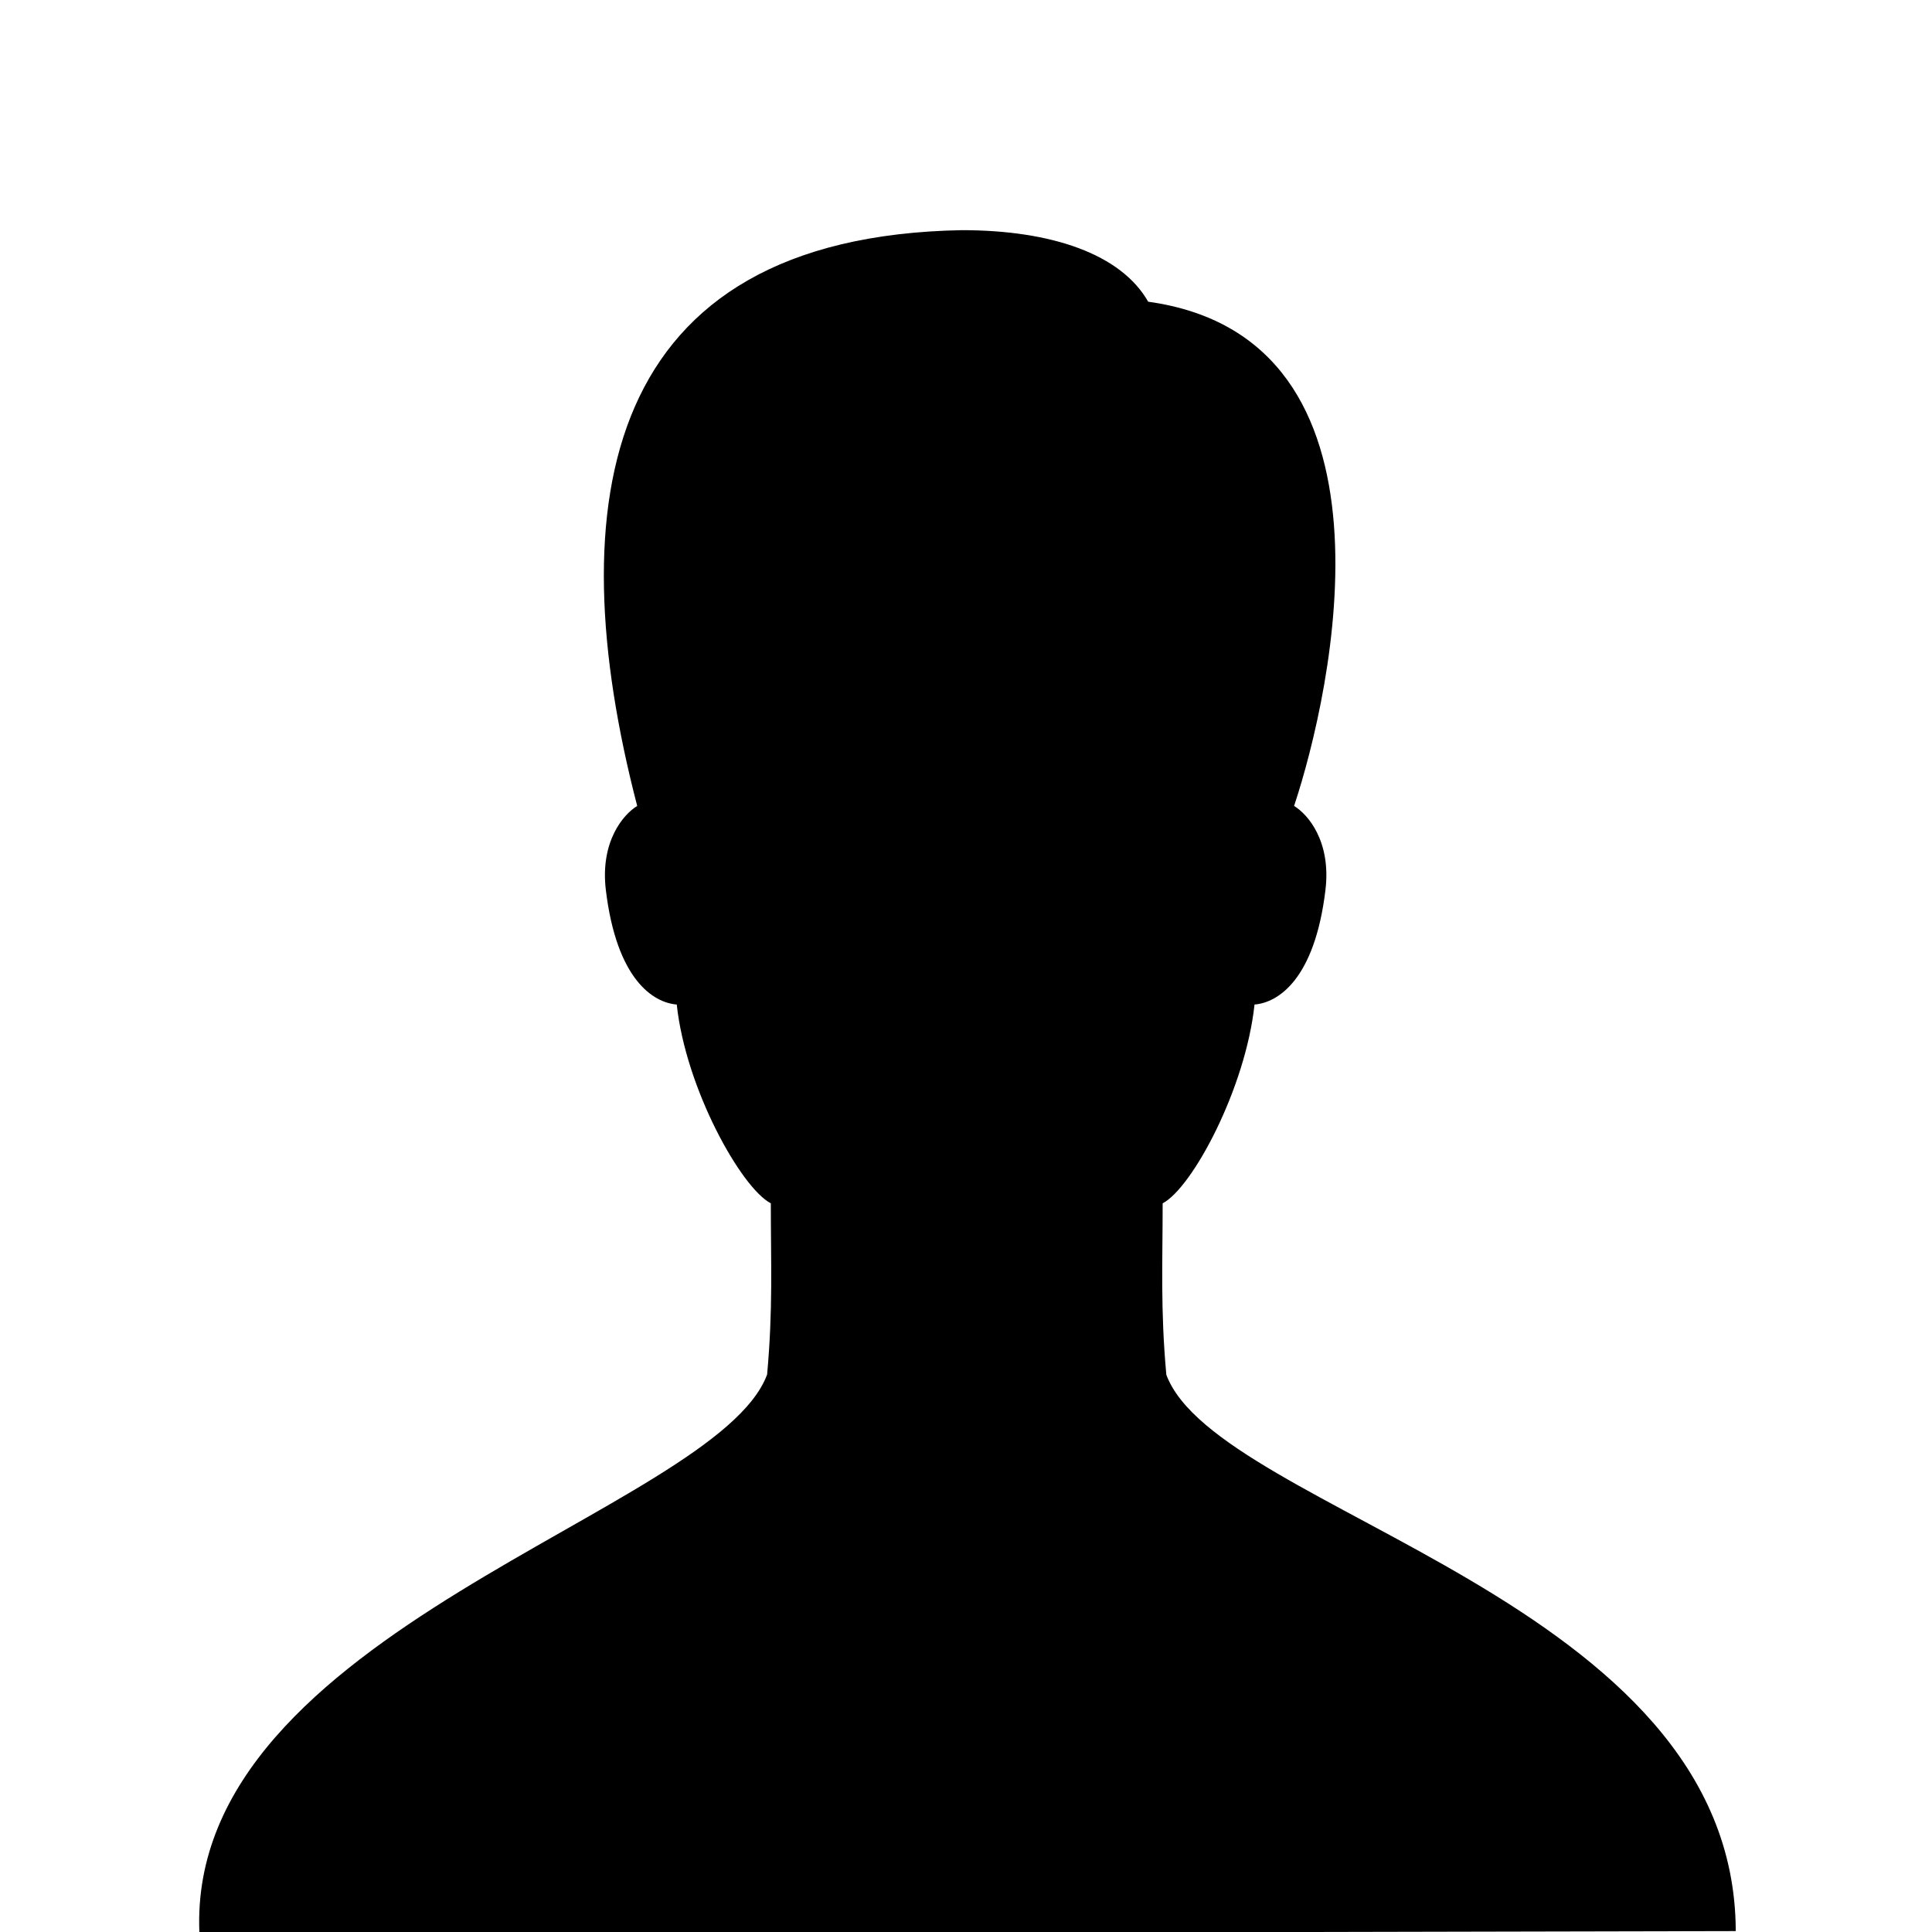 <?xml version="1.0" encoding="UTF-8" standalone="no"?>
<svg
   width="38"
   height="38"
   viewBox="0 0 38 38"
   fill="none"
   version="1.1"
   id="svg4"
   sodipodi:docname="user.svg"
   inkscape:version="1.2.1 (9c6d41e410, 2022-07-14)"
   xmlns:inkscape="http://www.inkscape.org/namespaces/inkscape"
   xmlns:sodipodi="http://sodipodi.sourceforge.net/DTD/sodipodi-0.dtd"
   xmlns="http://www.w3.org/2000/svg"
   xmlns:svg="http://www.w3.org/2000/svg">
  <defs
     id="defs8" />
  <sodipodi:namedview
     id="namedview6"
     pagecolor="#ffffff"
     bordercolor="#999999"
     borderopacity="1"
     inkscape:showpageshadow="0"
     inkscape:pageopacity="0"
     inkscape:pagecheckerboard="0"
     inkscape:deskcolor="#d1d1d1"
     showgrid="false"
     showguides="true"
     inkscape:zoom="29.342857"
     inkscape:cx="14.023856"
     inkscape:cy="23.225414"
     inkscape:window-width="3440"
     inkscape:window-height="1375"
     inkscape:window-x="0"
     inkscape:window-y="0"
     inkscape:window-maximized="1"
     inkscape:current-layer="svg4">
    <sodipodi:guide
       position="19,19"
       orientation="-1,0"
       id="guide2297"
       inkscape:locked="false"
       inkscape:label=""
       inkscape:color="rgb(0,134,229)" />
    <sodipodi:guide
       position="19,0"
       orientation="0,1"
       id="guide3025"
       inkscape:locked="false"
       inkscape:label=""
       inkscape:color="rgb(0,134,229)" />
  </sodipodi:namedview>
  <path
     d="m 22.94,27.036 c -0.117,-1.29 -0.072,-2.19 -0.072,-3.368 0.584,-0.306 1.63,-2.26 1.807,-3.91 0.459,-0.038 1.183,-0.486 1.395,-2.254 0.114,-0.95 -0.34,-1.484 -0.617,-1.652 0.747,-2.247 2.299,-9.199 -2.87,-9.918 -0.532,-0.934 -1.894,-1.407 -3.665,-1.407 -7.083,0.13 -7.938,5.349 -6.385,11.325 -0.276,0.168 -0.73,0.702 -0.617,1.652 0.213,1.769 0.936,2.217 1.395,2.254 0.176,1.65 1.264,3.604 1.85,3.91 0,1.178 0.044,2.078 -0.073,3.368 -1.009,2.712 -11.425,5.021 -11.166,10.981 9.842,0.139 9.765,-0.012 15.109,-0.012 5.344,0 5.358,-0.002 15.109,-0.023 -0.015,-6.539 -10.19,-8.224 -11.201,-10.945 z"
     fill="#000000"
     id="path2"
     sodipodi:nodetypes="cccccccccccccsccc" />
</svg>

